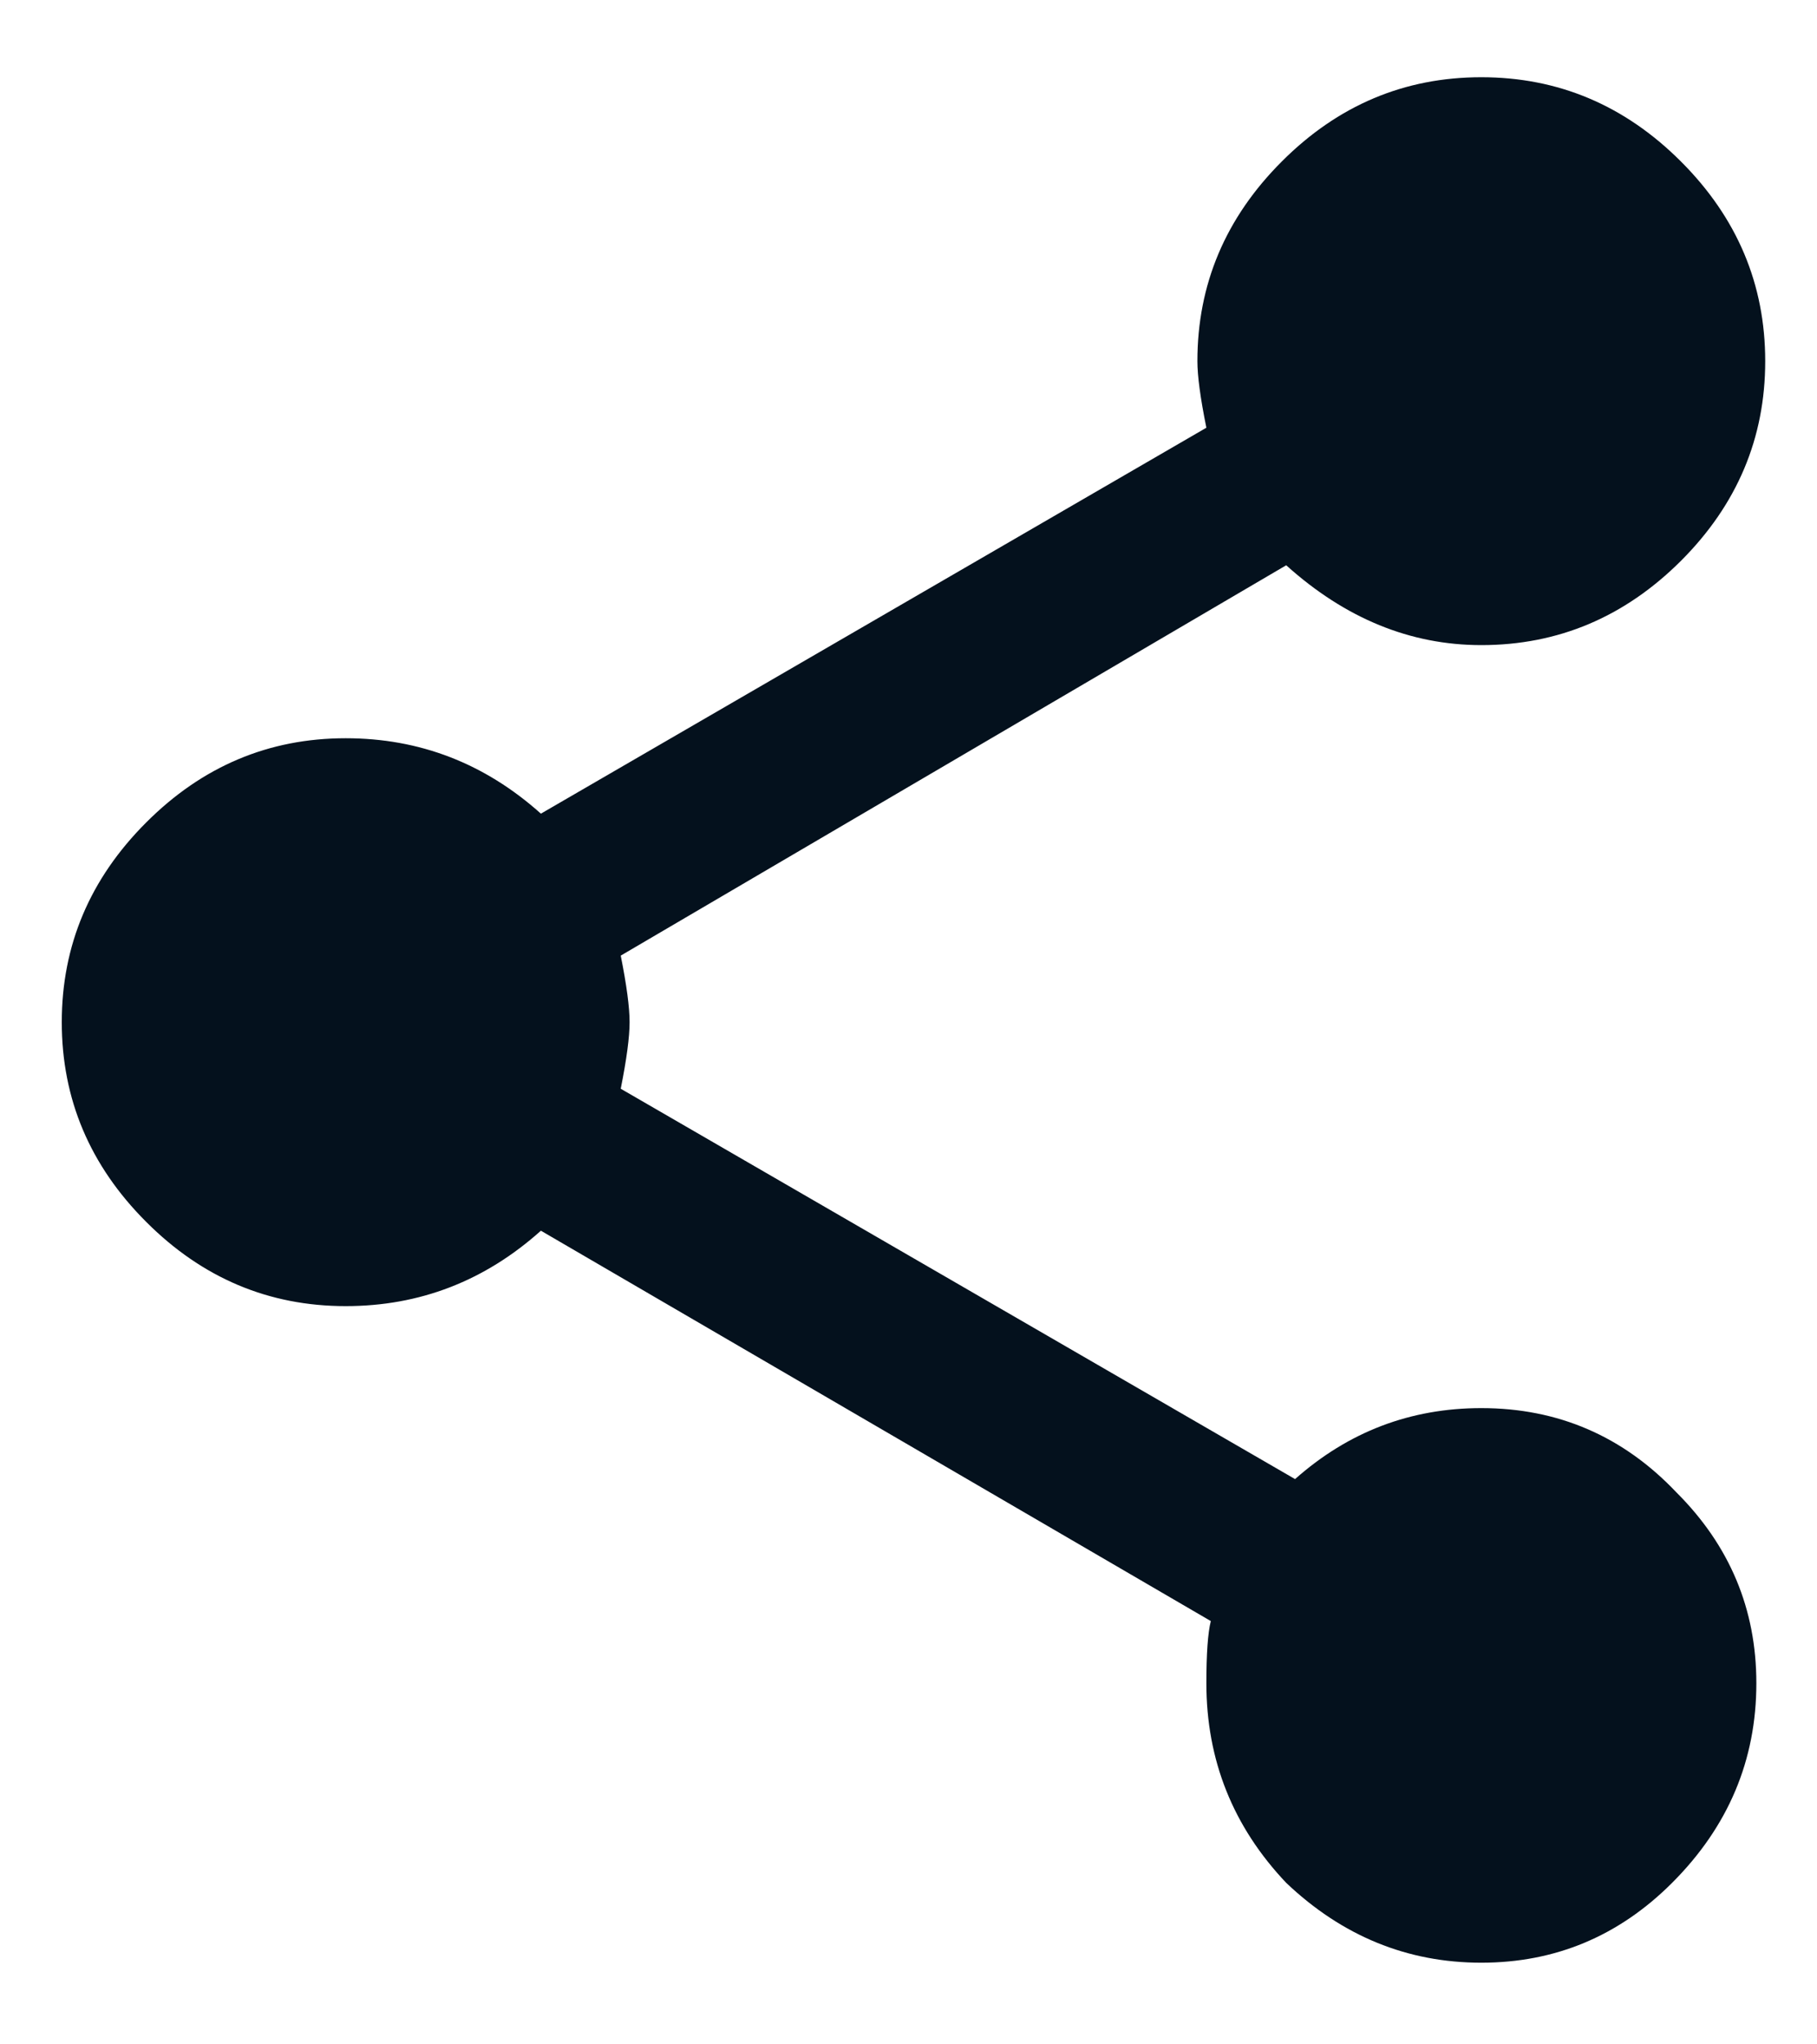 <svg width="16" height="18" viewBox="0 0 16 18" fill="none" xmlns="http://www.w3.org/2000/svg">
<path d="M13.044 12.398C13.721 12.398 14.294 12.646 14.763 13.141C15.232 13.609 15.466 14.169 15.466 14.82C15.466 15.497 15.219 16.083 14.724 16.578C14.255 17.047 13.695 17.281 13.044 17.281C12.393 17.281 11.82 17.047 11.326 16.578C10.857 16.083 10.623 15.497 10.623 14.82C10.623 14.56 10.636 14.378 10.662 14.273L4.763 10.836C4.268 11.279 3.695 11.5 3.044 11.5C2.367 11.5 1.781 11.253 1.287 10.758C0.792 10.263 0.544 9.677 0.544 9C0.544 8.323 0.792 7.737 1.287 7.242C1.781 6.747 2.367 6.5 3.044 6.5C3.695 6.5 4.268 6.721 4.763 7.164L10.623 3.766C10.57 3.505 10.544 3.31 10.544 3.18C10.544 2.503 10.792 1.917 11.287 1.422C11.781 0.927 12.367 0.68 13.044 0.68C13.721 0.68 14.307 0.927 14.802 1.422C15.297 1.917 15.544 2.503 15.544 3.18C15.544 3.857 15.297 4.443 14.802 4.938C14.307 5.432 13.721 5.68 13.044 5.68C12.419 5.68 11.846 5.445 11.326 4.977L5.466 8.414C5.518 8.674 5.544 8.87 5.544 9C5.544 9.13 5.518 9.326 5.466 9.586L11.404 13.023C11.873 12.607 12.419 12.398 13.044 12.398Z" fill="#04111D"/>
</svg>
